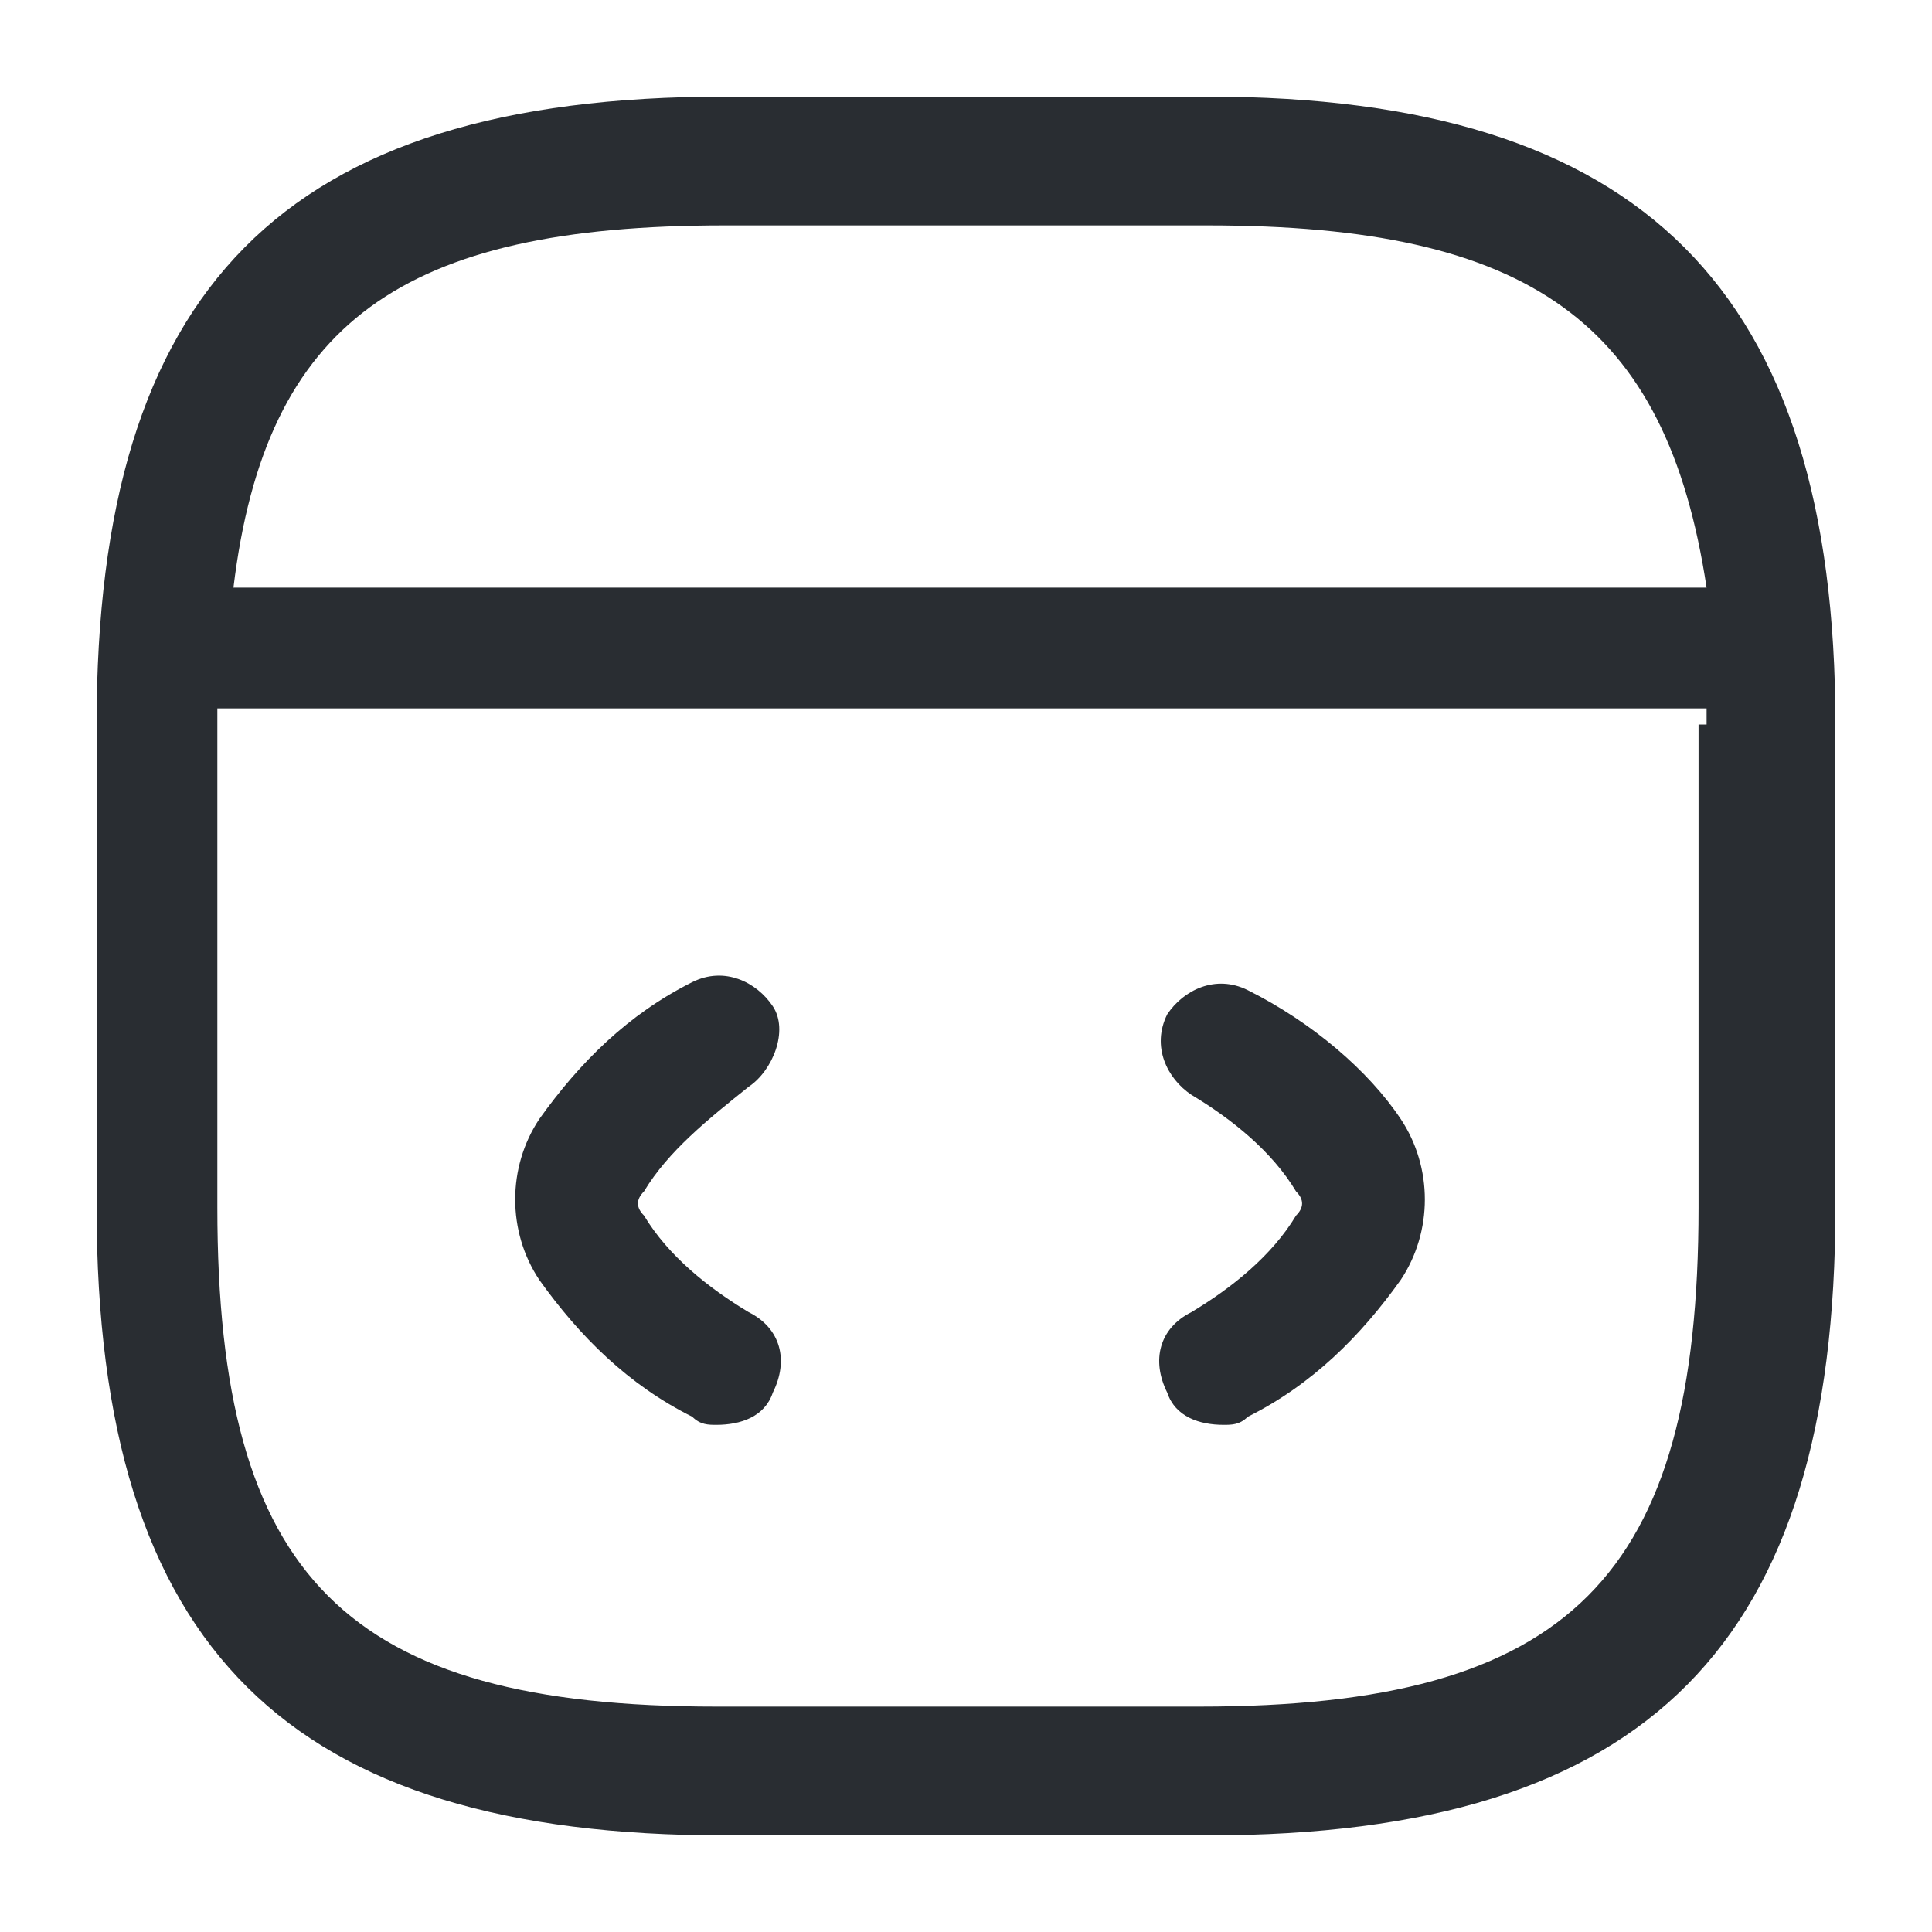 <?xml version="1.0" encoding="utf-8"?>
<!-- Generator: Adobe Illustrator 25.3.1, SVG Export Plug-In . SVG Version: 6.00 Build 0)  -->
<svg version="1.1" id="Layer_1" xmlns="http://www.w3.org/2000/svg" xmlns:xlink="http://www.w3.org/1999/xlink" x="0px" y="0px"
	 viewBox="0 0 24 24" style="enable-background:new 0 0 24 24;" xml:space="preserve">
<style type="text/css">
	.st0{fill:#292D32;}
</style>
<path class="st0" d="M8,14.8c-0.1,0.1-0.1,0.2,0,0.3c0.3,0.5,0.8,0.9,1.3,1.2c0.4,0.2,0.5,0.6,0.3,1c-0.1,0.3-0.4,0.4-0.7,0.4
	c-0.1,0-0.2,0-0.3-0.1c-0.8-0.4-1.4-1-1.9-1.7c-0.4-0.6-0.4-1.4,0-2c0.5-0.7,1.1-1.3,1.9-1.7c0.4-0.2,0.8,0,1,0.3s0,0.8-0.3,1
	C8.8,13.9,8.3,14.3,8,14.8z M15.5,12.3c-0.4-0.2-0.8,0-1,0.3c-0.2,0.4,0,0.8,0.3,1c0.5,0.3,1,0.7,1.3,1.2c0.1,0.1,0.1,0.2,0,0.3
	c-0.3,0.5-0.8,0.9-1.3,1.2c-0.4,0.2-0.5,0.6-0.3,1c0.1,0.3,0.4,0.4,0.7,0.4c0.1,0,0.2,0,0.3-0.1c0.8-0.4,1.4-1,1.9-1.7
	c0.4-0.6,0.4-1.4,0-2C17,13.3,16.3,12.7,15.5,12.3z M22.8,9v6c0,5.4-2.3,7.8-7.8,7.8H9c-5.4,0-7.8-2.3-7.8-7.8V9
	c0-5.4,2.3-7.8,7.8-7.8h6C20.4,1.2,22.8,3.6,22.8,9z M2.9,7.3l18.3,0C20.7,4,19,2.8,15,2.8H9C5,2.8,3.3,4,2.9,7.3z M21.2,9
	c0-0.1,0-0.2,0-0.2l-18.5,0c0,0.1,0,0.2,0,0.2v6c0,4.6,1.6,6.2,6.2,6.2h6c4.6,0,6.2-1.6,6.2-6.2V9z"/>
</svg>
